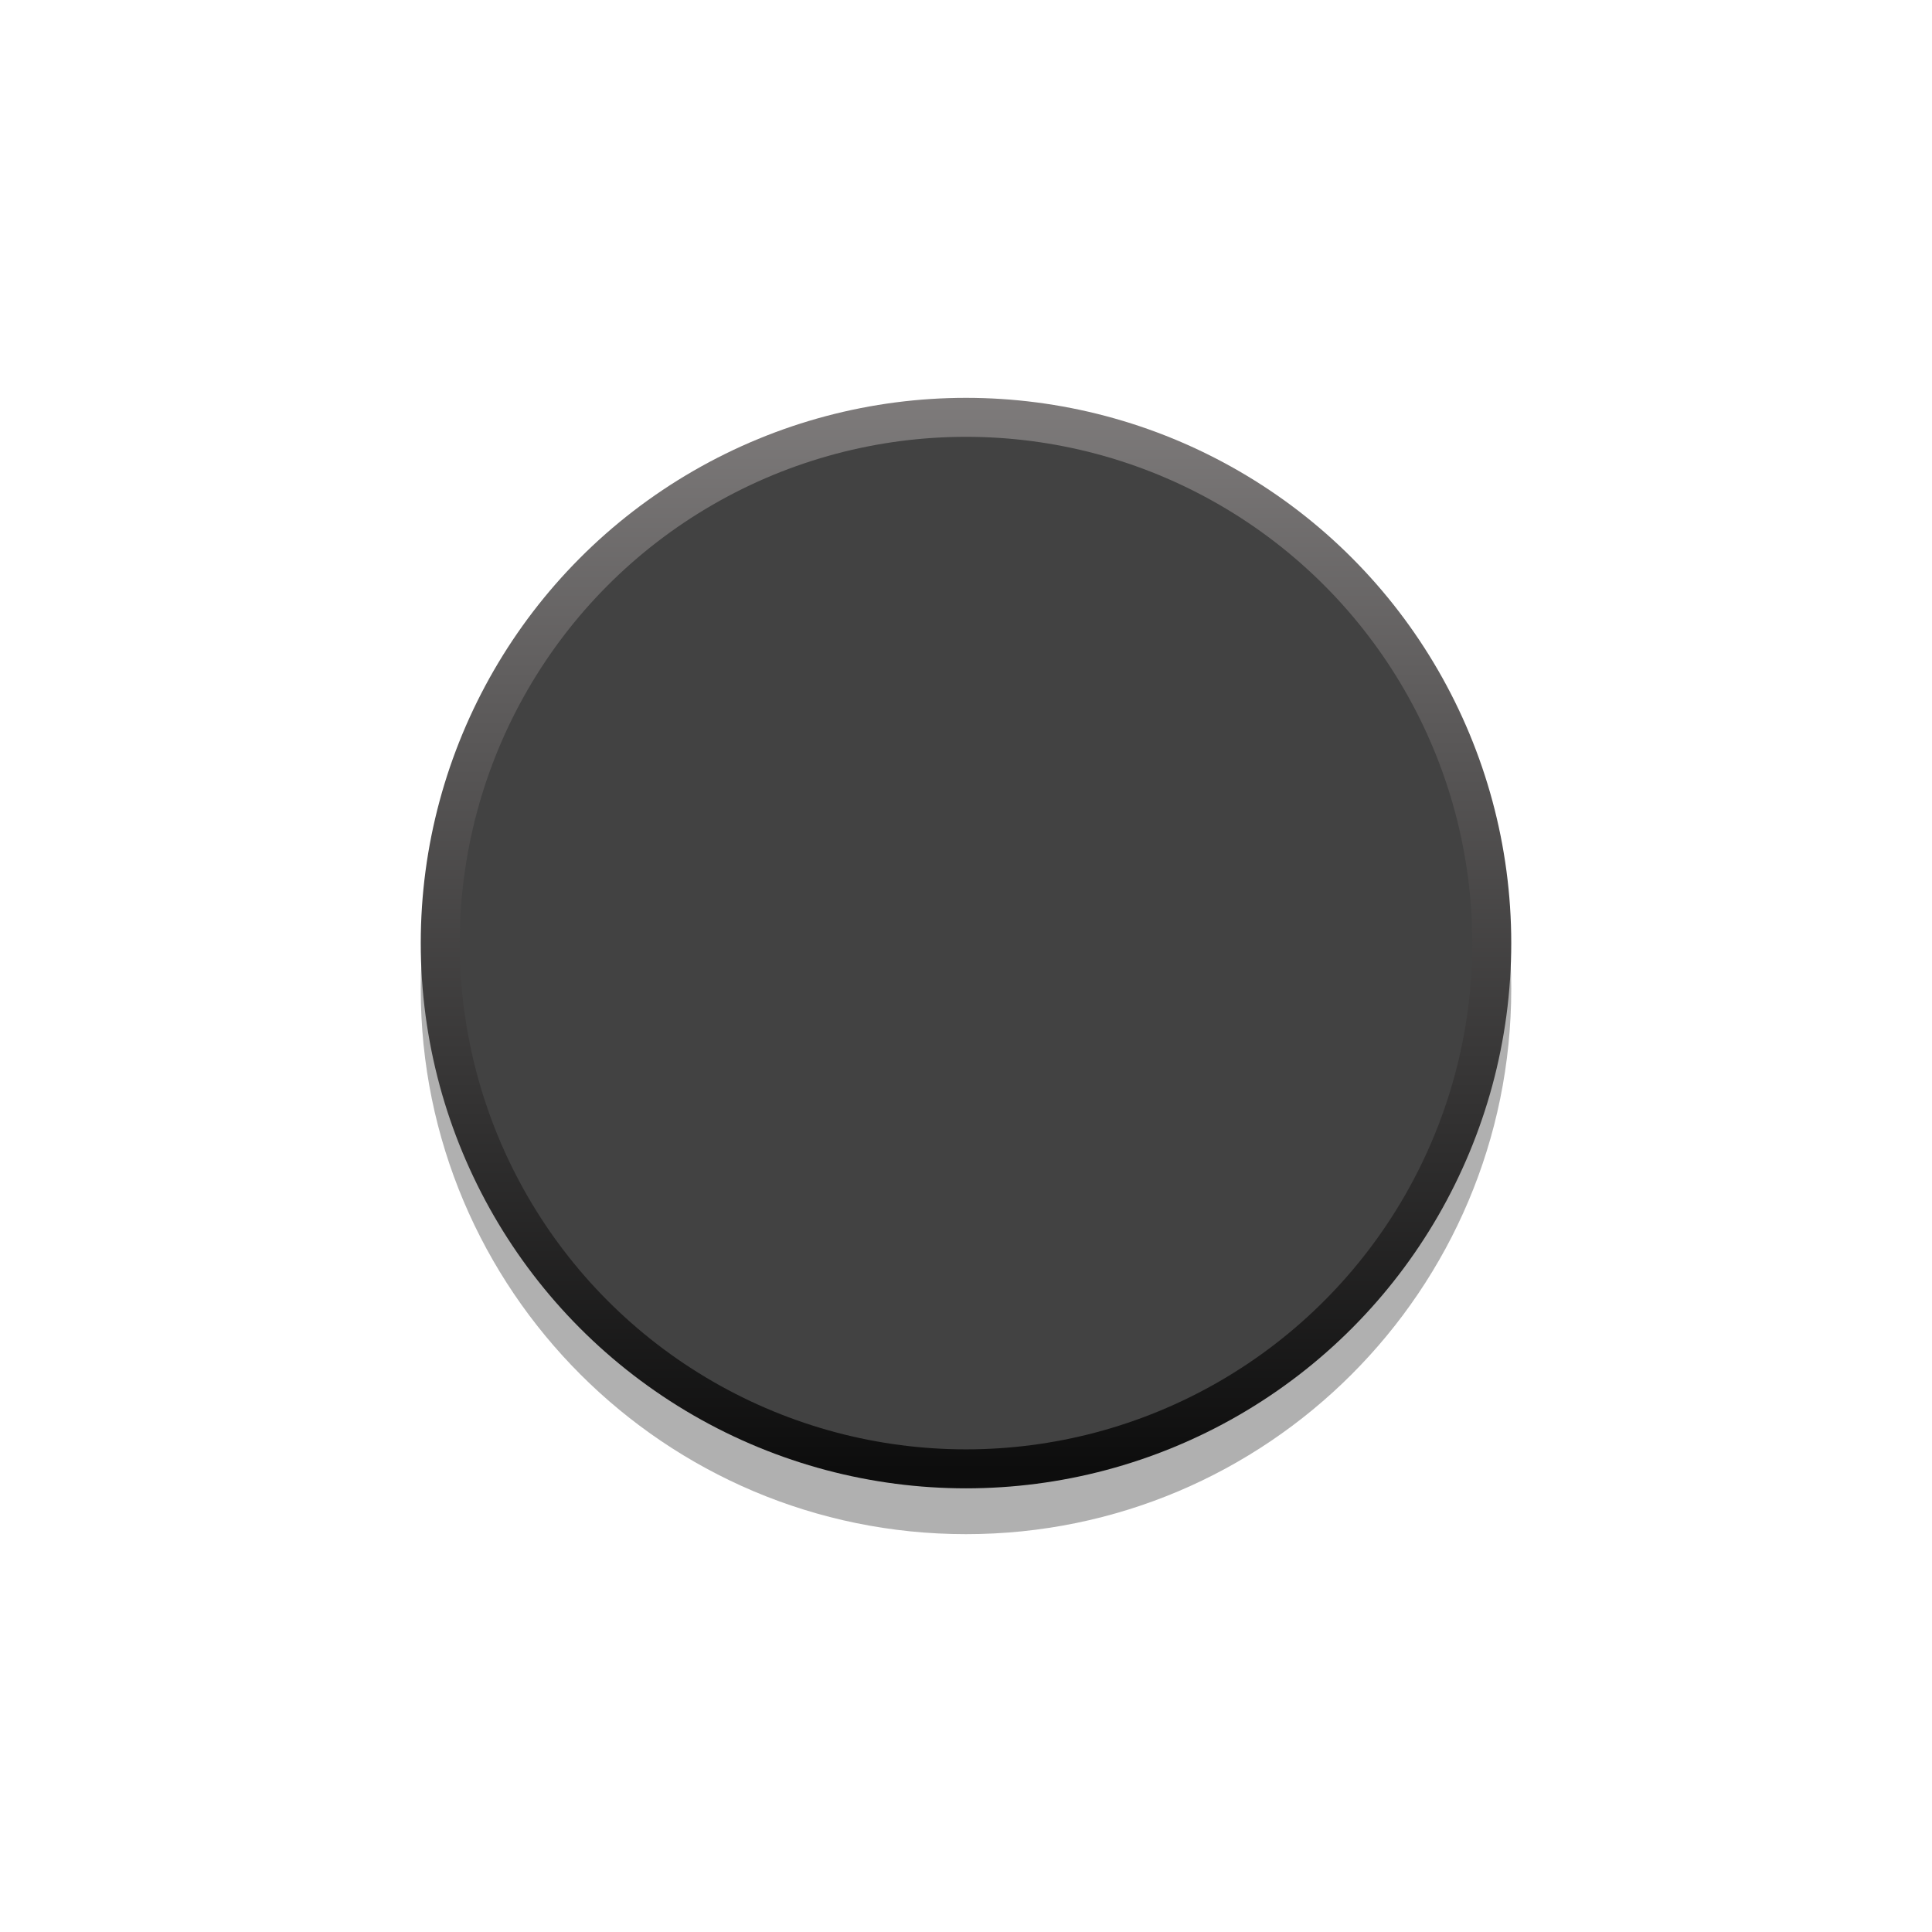 <svg clip-rule="evenodd" fill-rule="evenodd" height="13.27mm" image-rendering="optimizeQuality" shape-rendering="geometricPrecision" text-rendering="geometricPrecision" viewBox="0 0 4519.14 4519.14" width="13.27mm" xmlns="http://www.w3.org/2000/svg" xmlns:xlink="http://www.w3.org/1999/xlink"><linearGradient id="a" gradientUnits="userSpaceOnUse" x1="2189.55" x2="2189.55" y1="834.08" y2="3440.68"><stop offset="0" stop-color="#827f7f"/><stop offset="1" stop-color="#0d0d0d"/></linearGradient><g fill-rule="nonzero"><path d="m3534.98 2313.17c0-704.4-571.01-1275.41-1275.41-1275.41s-1275.41 571.01-1275.41 1275.41c0 704.37 571.01 1275.37 1275.41 1275.37s1275.41-571.01 1275.41-1275.37z" fill-opacity=".31"/><circle cx="2259.57" cy="2205.98" fill="url(#a)" r="1275.39"/><circle cx="2259.57" cy="2205.98" fill="#424242" r="1184.21"/></g><circle cx="2259.57" cy="2259.57" fill="none" r="2259.57"/></svg>